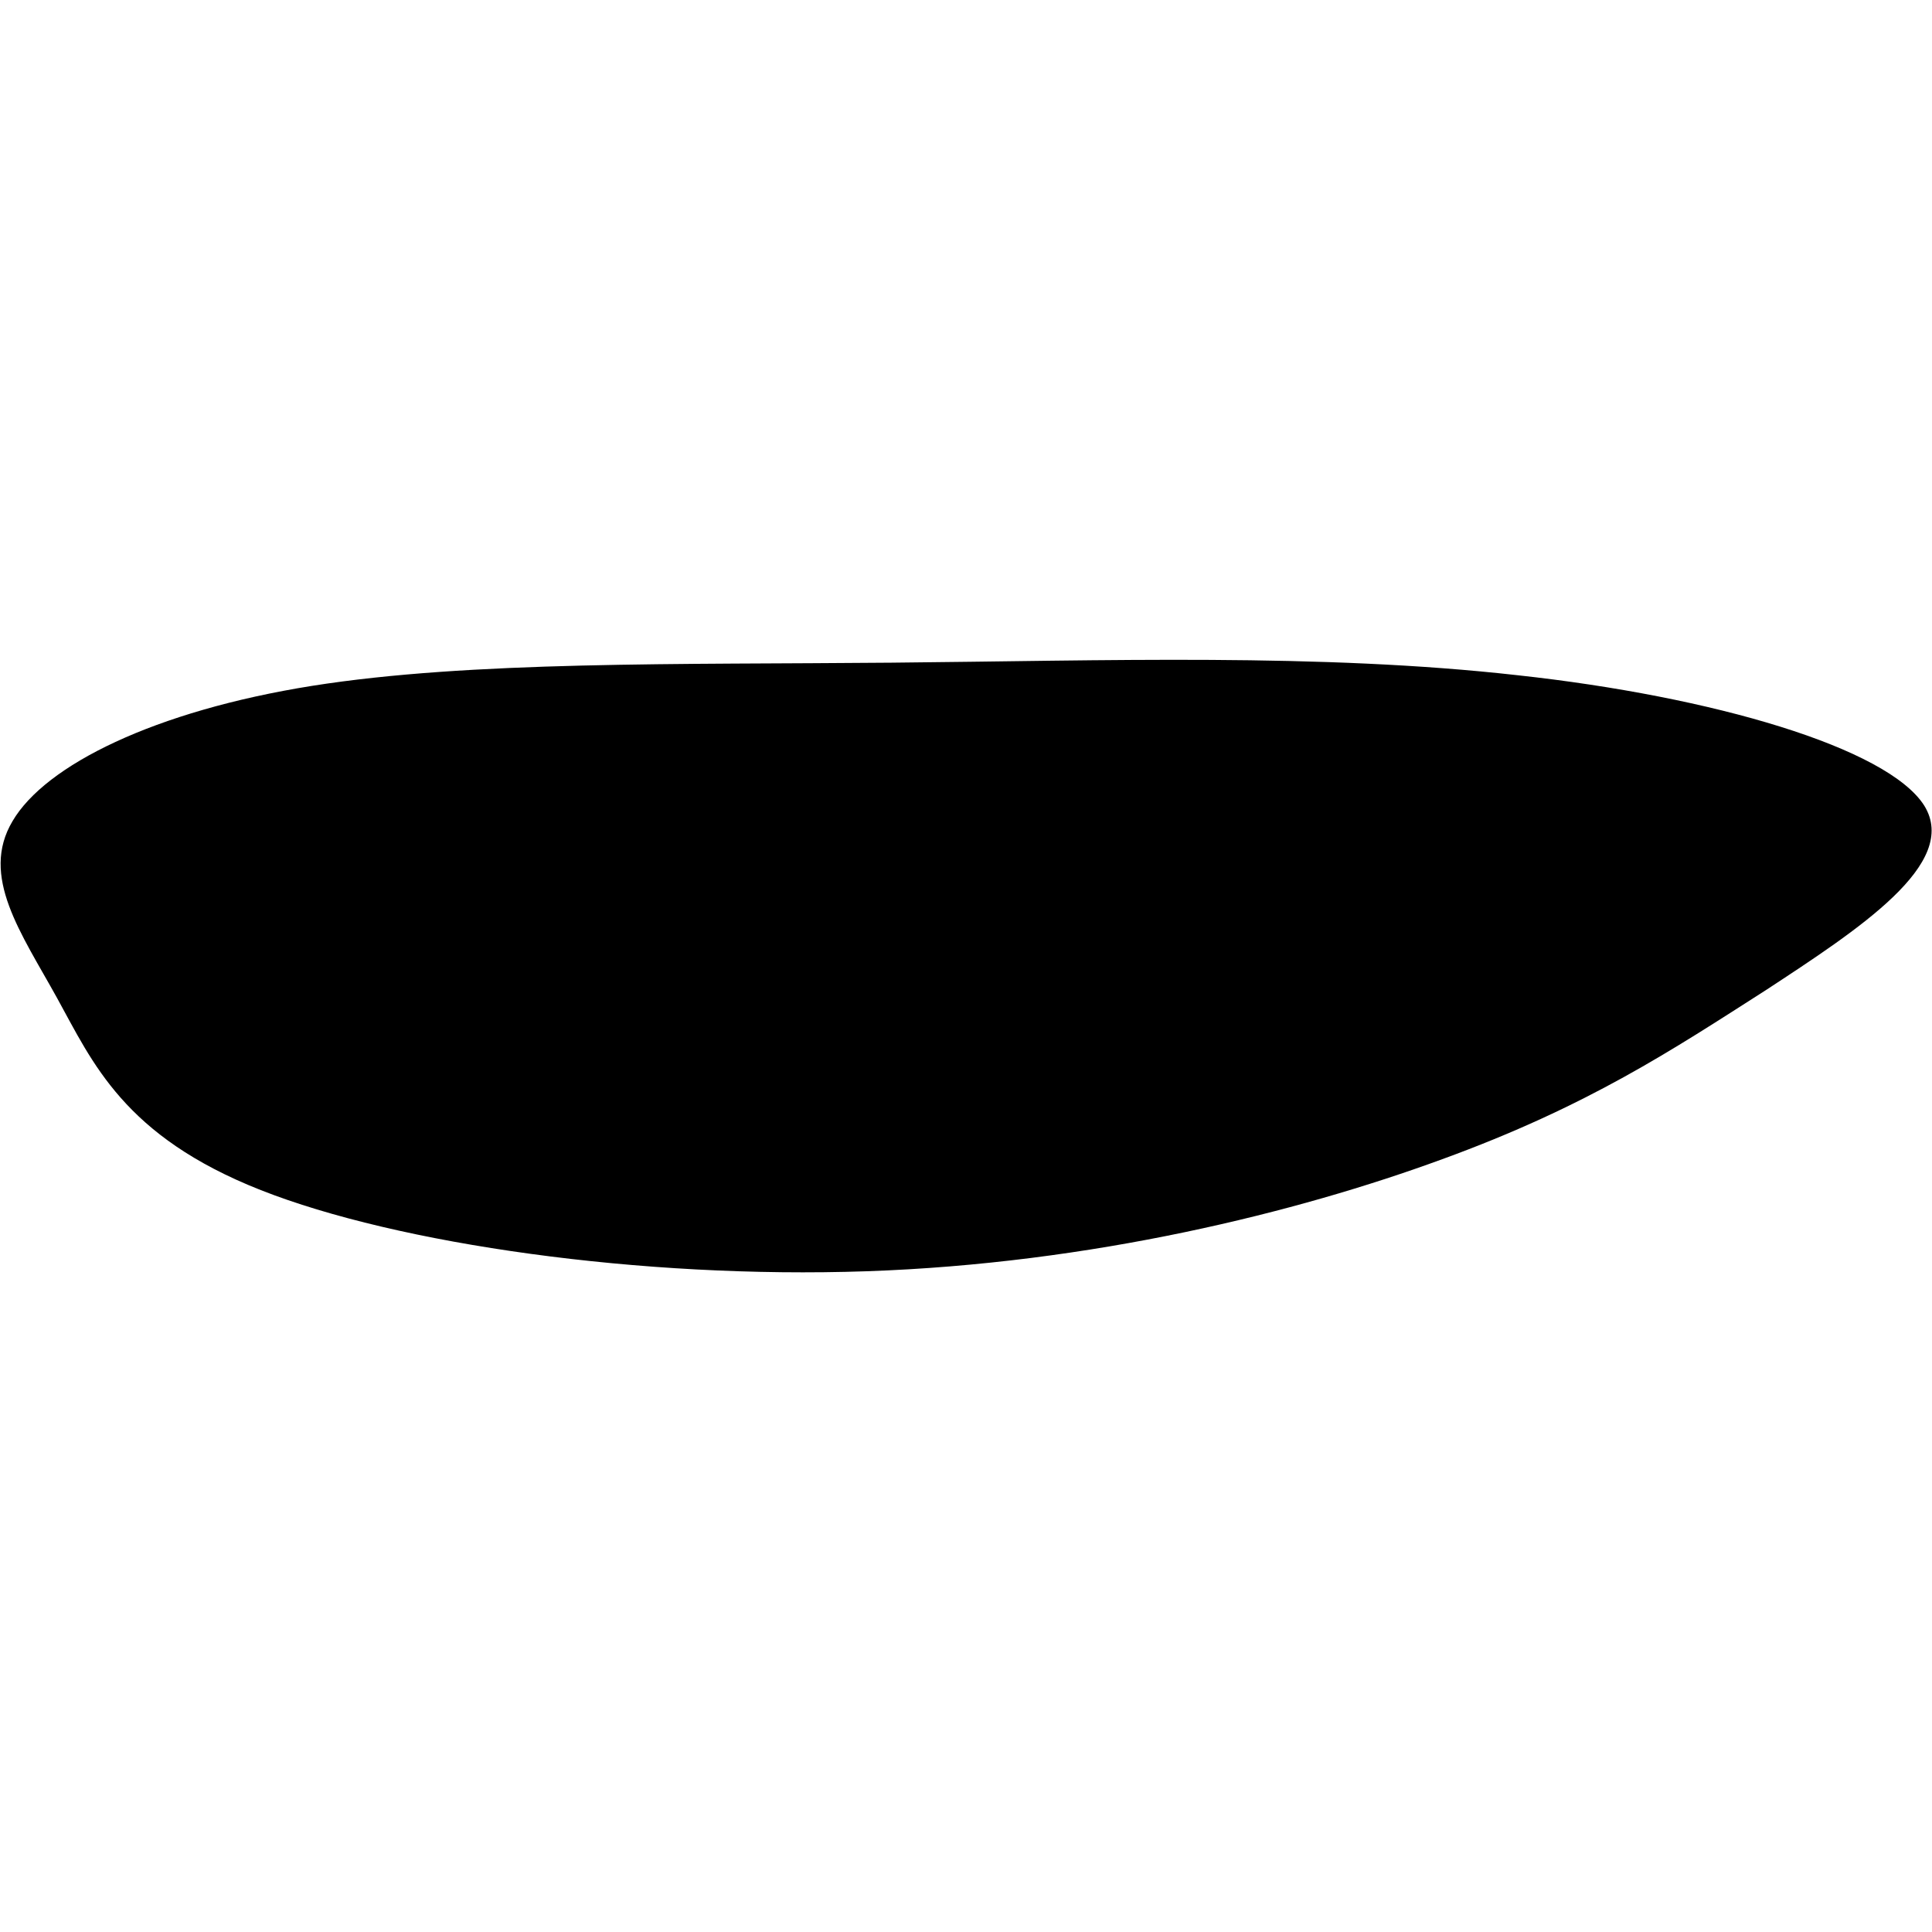 <?xml version="1.0" encoding="utf-8"?>
<!-- Generator: Adobe Illustrator 25.0.1, SVG Export Plug-In . SVG Version: 6.00 Build 0)  -->
<svg version="1.0" id="Ebene_1" xmlns="http://www.w3.org/2000/svg" xmlns:xlink="http://www.w3.org/1999/xlink" x="0px" y="0px"
	 viewBox="0 0 200 200" style="enable-background:new 0 0 200 200;" xml:space="preserve">
<path d="M157.1,69.9c20.2,2.2,38.3,7.5,42.1,13.5c3.7,6-6.8,12.8-16.4,19.1c-9.7,6.2-18.4,12-33.5,17.5c-15,5.5-36.3,10.8-59.6,11.6
	c-23.3,0.8-48.5-2.8-62.7-8.4C12.8,117.6,9.6,110,5.9,103.3c-3.7-6.7-8-12.6-4.6-18.3c3.4-5.8,14.7-11.4,31-14
	c16.4-2.6,38-2.2,60-2.4C114.4,68.4,136.7,67.6,157.1,69.9z"/>
</svg>
